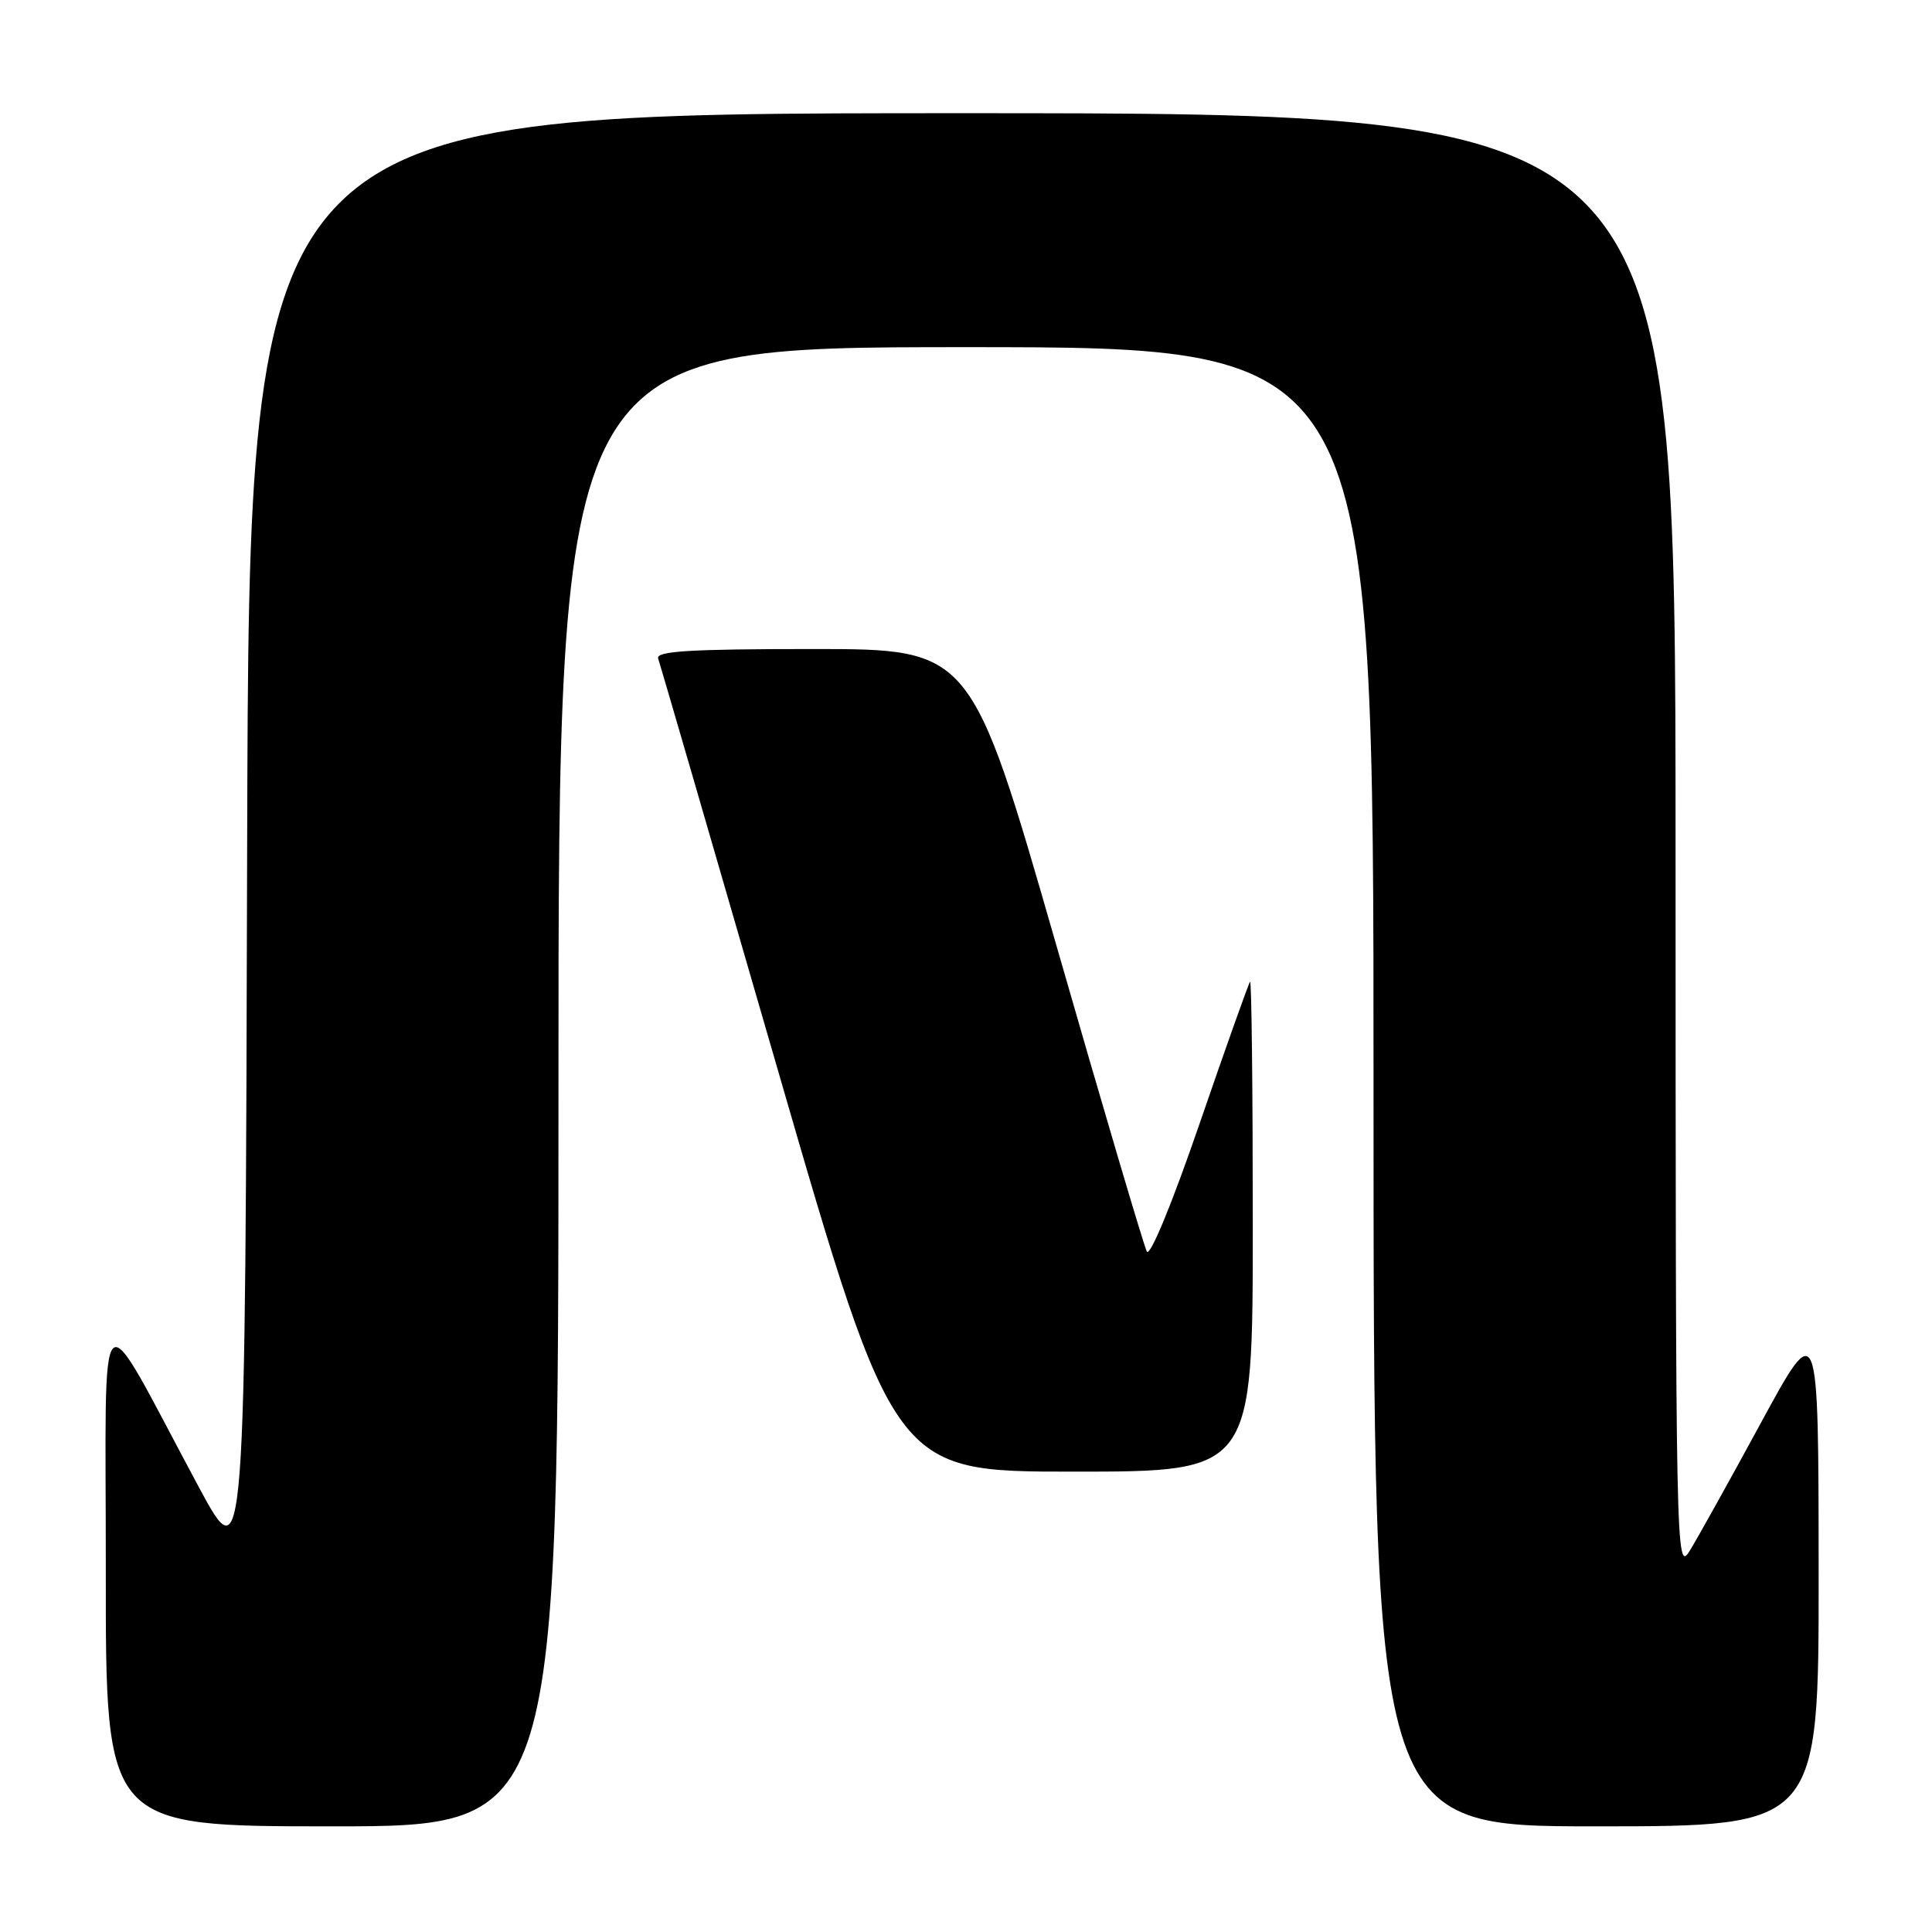 <?xml version="1.0" encoding="UTF-8" standalone="no"?>
<!DOCTYPE svg PUBLIC "-//W3C//DTD SVG 1.1//EN" "http://www.w3.org/Graphics/SVG/1.1/DTD/svg11.dtd" >
<svg xmlns="http://www.w3.org/2000/svg" xmlns:xlink="http://www.w3.org/1999/xlink" version="1.1" viewBox="0 0 256 256">
 <g >
 <path fill="currentColor"
d=" M 74.00 144.00 C 74.00 46.00 74.00 46.00 128.00 46.00 C 182.00 46.00 182.00 46.00 182.00 144.00 C 182.00 242.00 182.00 242.00 211.50 242.00 C 241.00 242.00 241.00 242.00 240.98 208.25 C 240.96 174.50 240.96 174.50 233.35 188.50 C 229.17 196.20 224.91 203.85 223.89 205.50 C 222.07 208.43 222.03 206.38 222.02 111.75 C 222.00 15.00 222.00 15.00 127.50 15.00 C 33.01 15.00 33.01 15.00 32.75 111.75 C 32.50 208.50 32.50 208.50 26.32 197.00 C 12.53 171.34 14.04 169.96 14.02 208.25 C 14.00 242.00 14.00 242.00 44.00 242.00 C 74.00 242.00 74.00 242.00 74.00 144.00 Z  M 166.00 162.33 C 166.00 144.37 165.84 129.85 165.64 130.08 C 165.44 130.31 162.44 138.75 158.97 148.83 C 155.29 159.54 152.37 166.61 151.96 165.83 C 151.57 165.10 146.17 146.84 139.97 125.25 C 128.68 86.00 128.68 86.00 107.73 86.00 C 91.41 86.00 86.88 86.28 87.21 87.25 C 87.45 87.94 94.58 112.46 103.06 141.75 C 118.48 195.00 118.48 195.00 142.24 195.00 C 166.00 195.00 166.00 195.00 166.00 162.33 Z "/>
</g>
</svg>
